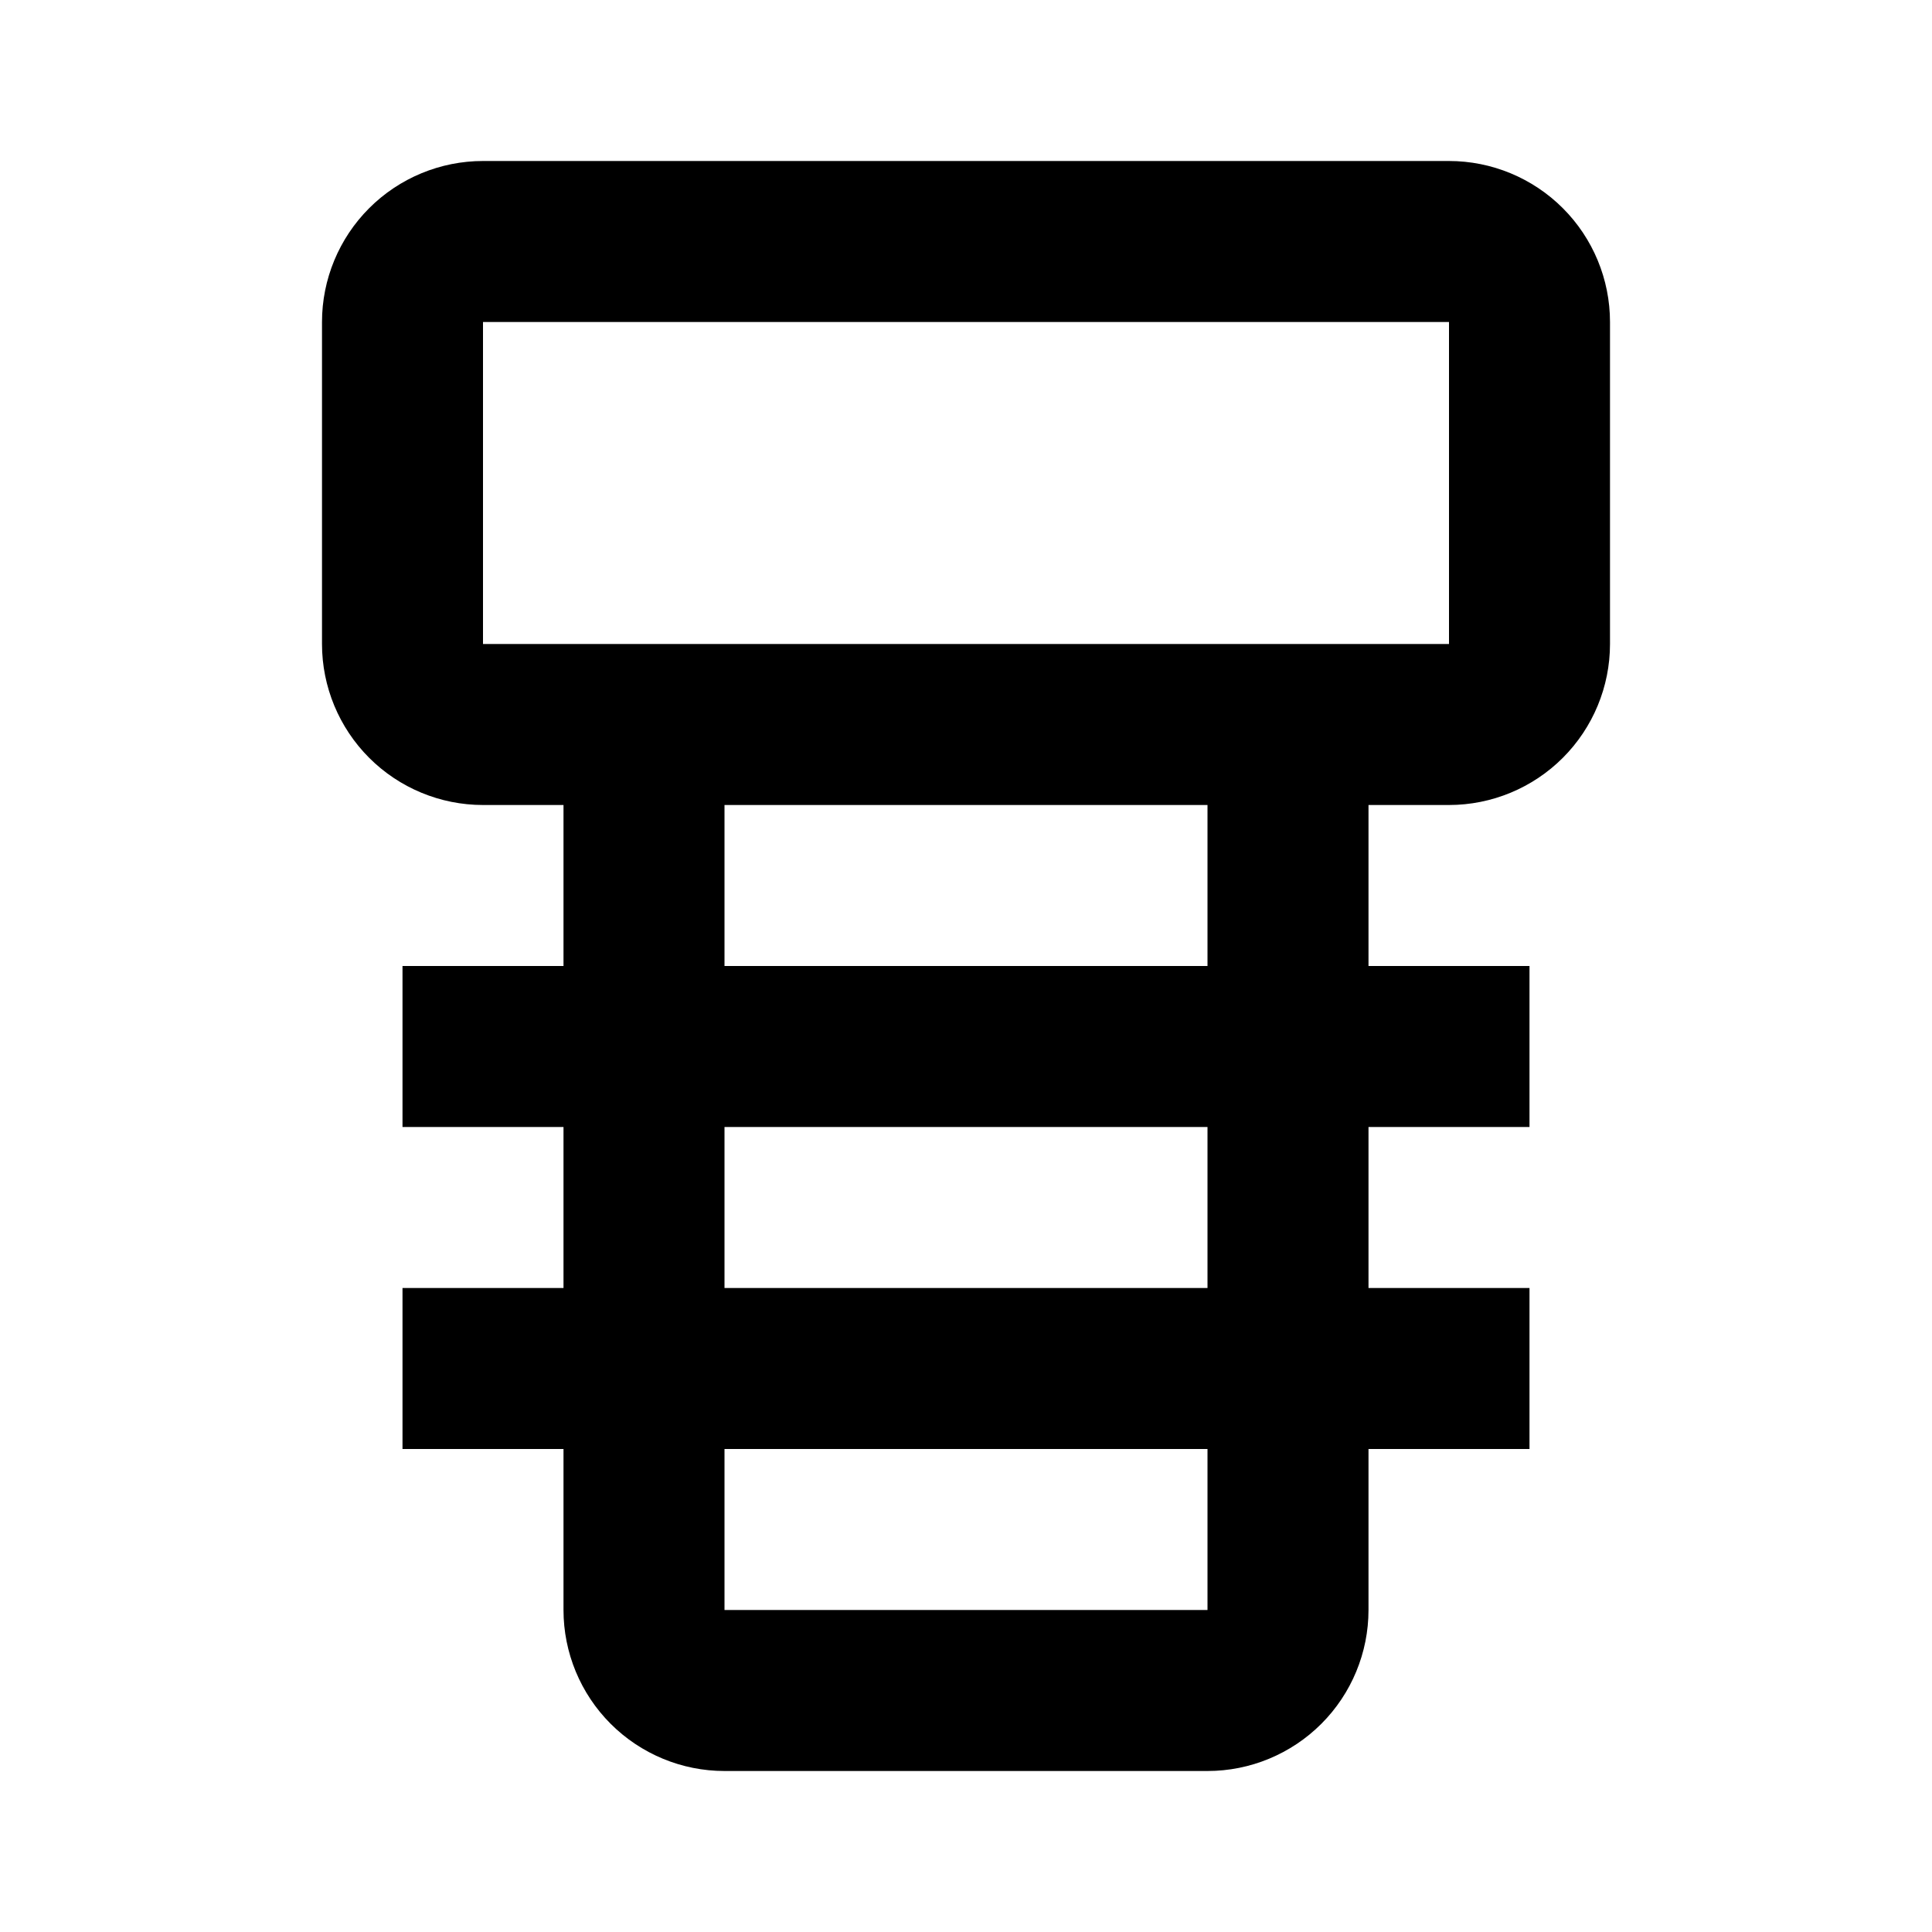 <svg id="cap" width="24" height="24" viewBox="0 0 24 24" xmlns="http://www.w3.org/2000/svg">
<path d="M18 2H6C5.47 2 4.961 2.211 4.586 2.586C4.211 2.961 4 3.47 4 4V8C4 8.53 4.211 9.039 4.586 9.414C4.961 9.789 5.47 10 6 10H7V12H5V14H7V16H5V18H7V20C7 20.53 7.211 21.039 7.586 21.414C7.961 21.789 8.47 22 9 22H15C15.53 22 16.039 21.789 16.414 21.414C16.789 21.039 17 20.53 17 20V18H19V16H17V14H19V12H17V10H18C18.53 10 19.039 9.789 19.414 9.414C19.789 9.039 20 8.53 20 8V4C20 3.47 19.789 2.961 19.414 2.586C19.039 2.211 18.53 2 18 2ZM15 20H9V18H15V20ZM15 16H9V14H15V16ZM15 12H9V10H15V12ZM18 8H6V4H18V8Z"/>
</svg>

